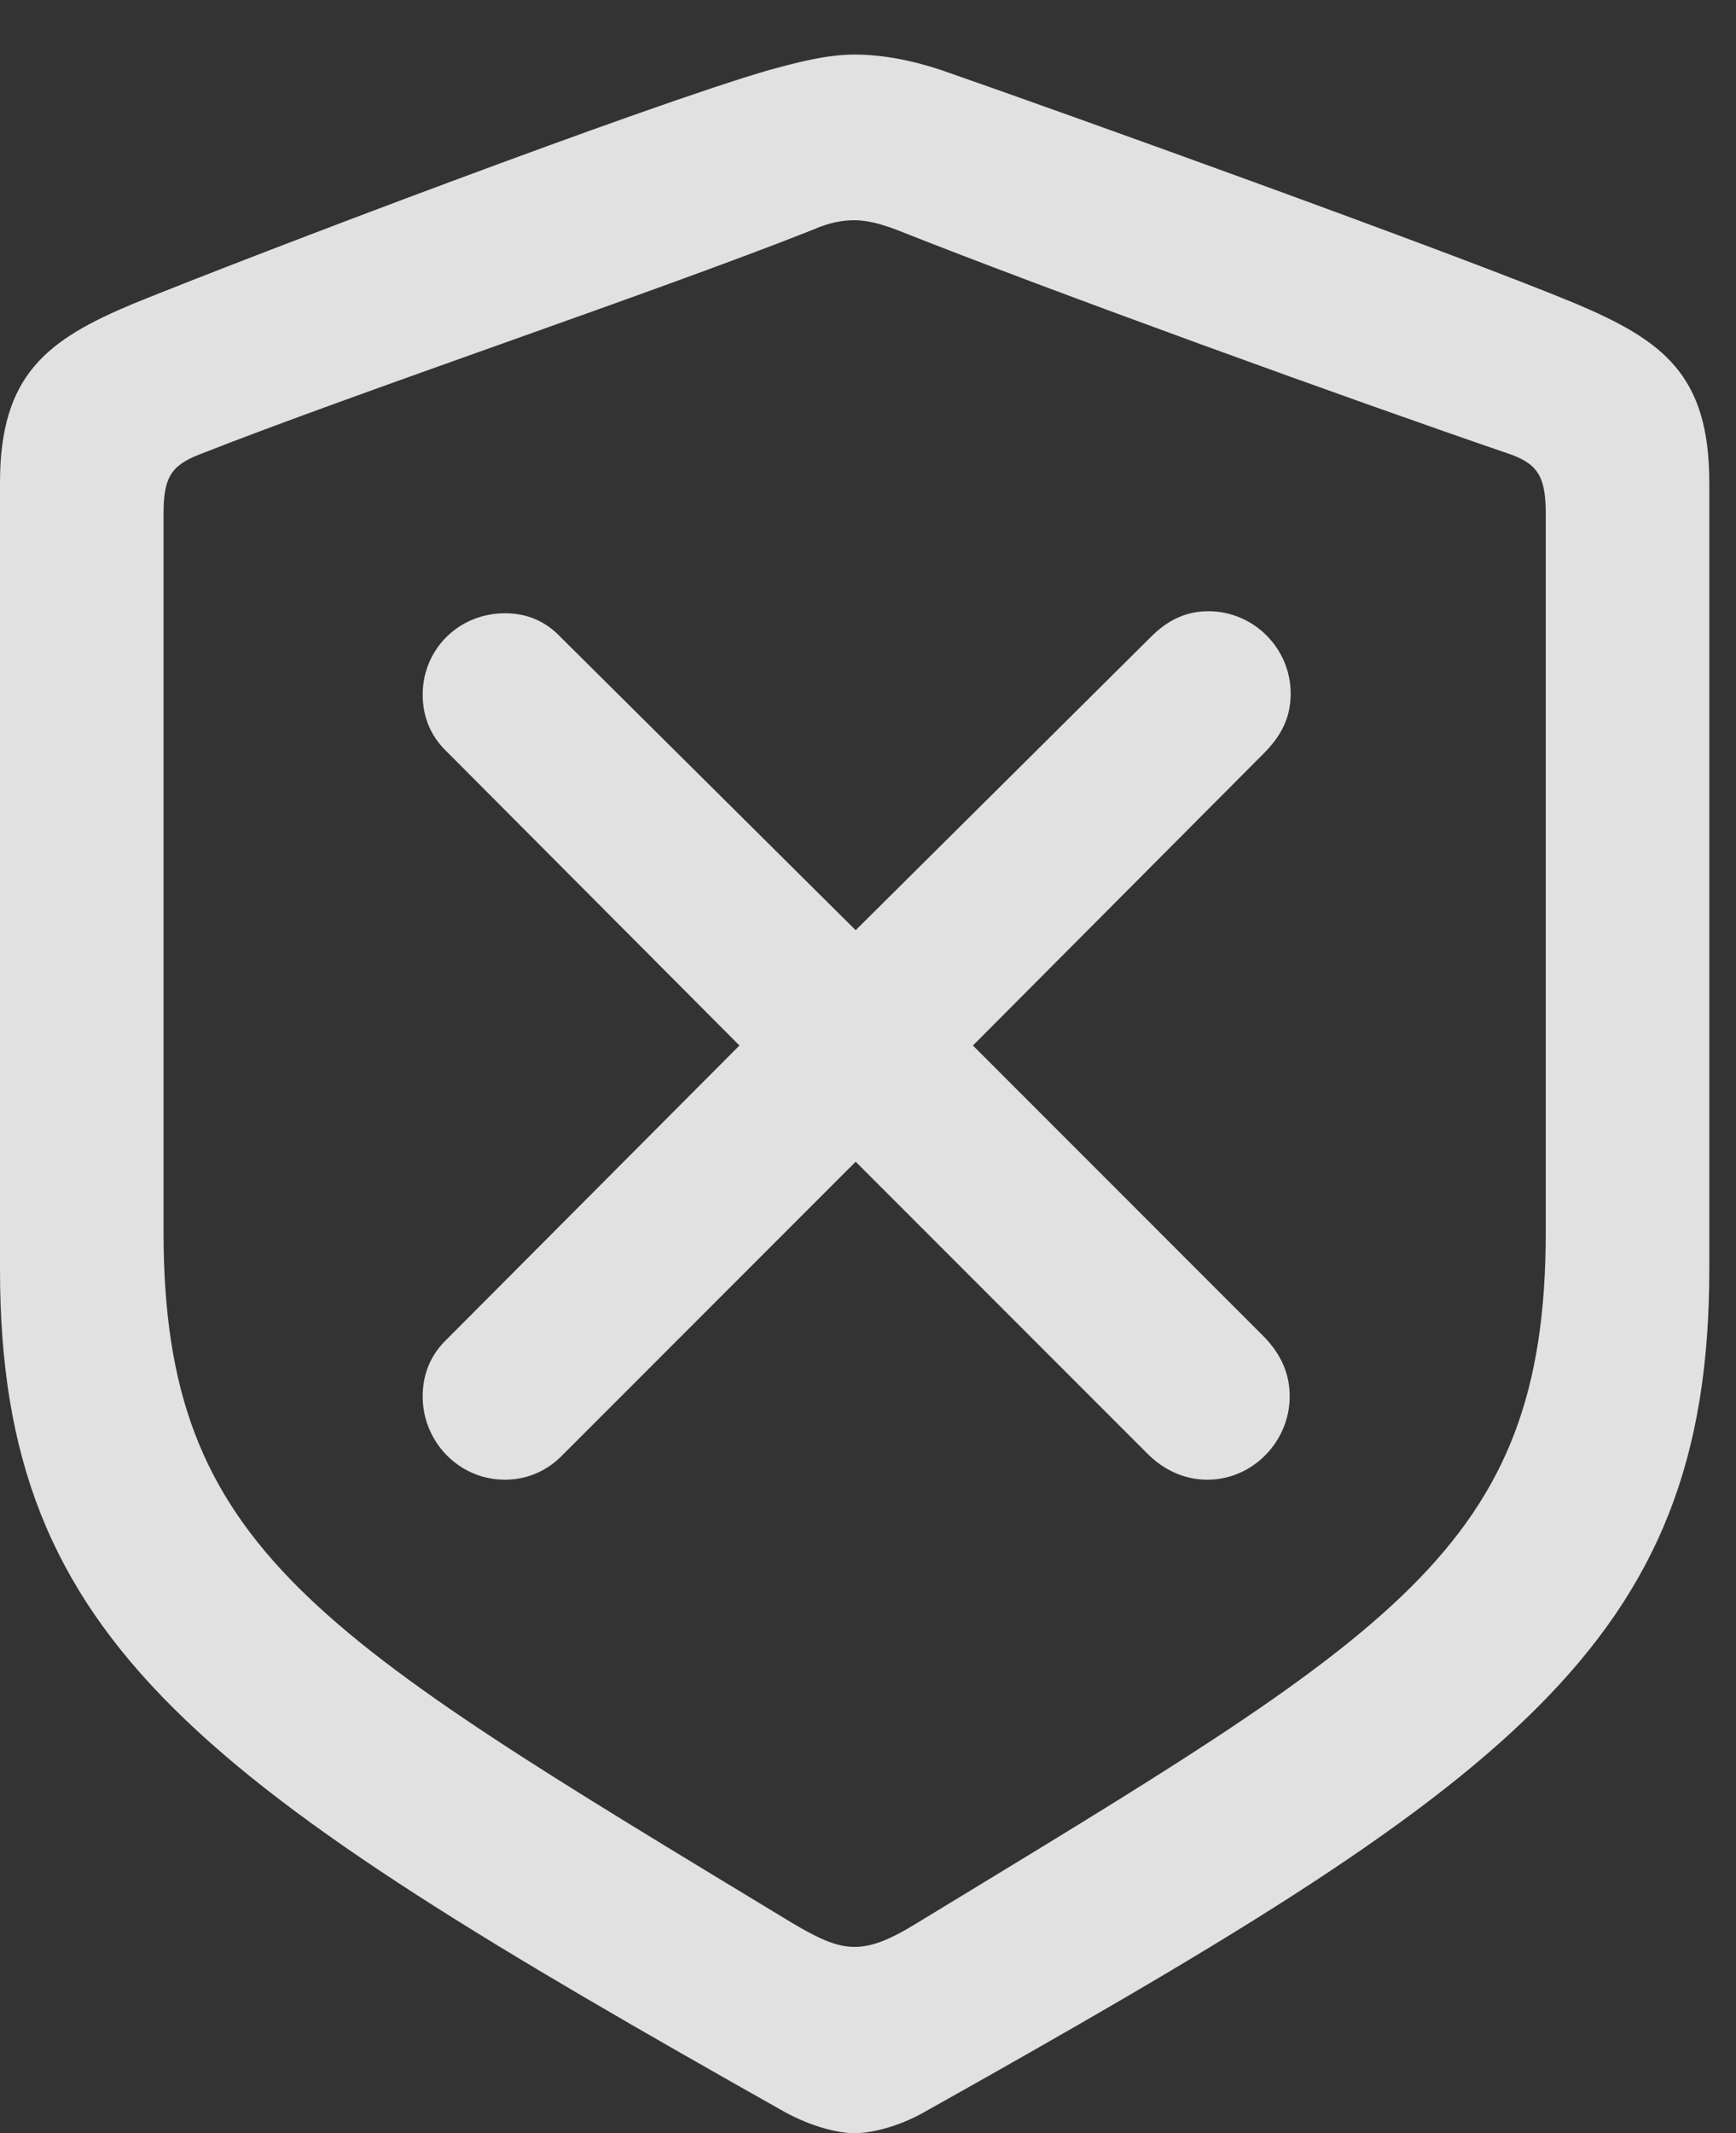 <?xml version="1.0" encoding="UTF-8"?>
<!--Generator: Apple Native CoreSVG 326-->
<!DOCTYPE svg
PUBLIC "-//W3C//DTD SVG 1.1//EN"
       "http://www.w3.org/Graphics/SVG/1.1/DTD/svg11.dtd">
<svg version="1.1" xmlns="http://www.w3.org/2000/svg" xmlns:xlink="http://www.w3.org/1999/xlink" viewBox="0 0 23.078 28.342">
 <rect x="0" y="0" width="23.078" height="28.342" fill="#333333" stroke="none"/>
 <g>
  <rect height="28.342" opacity="0" width="23.078" x="0" y="0"/>
  <path d="M11.361 28.342C11.58 28.342 11.935 28.26 12.277 28.068C20.057 23.707 22.723 21.861 22.723 16.871L22.723 6.412C22.723 4.977 22.107 4.525 20.945 4.033C19.332 3.363 14.123 1.49 12.51 0.93C12.141 0.807 11.744 0.725 11.361 0.725C10.979 0.725 10.582 0.834 10.227 0.93C8.613 1.395 3.391 3.377 1.777 4.033C0.629 4.512 0 4.977 0 6.412L0 16.871C0 21.861 2.68 23.693 10.445 28.068C10.801 28.26 11.143 28.342 11.361 28.342ZM11.361 25.867C11.143 25.867 10.924 25.785 10.514 25.539C4.197 21.711 2.174 20.59 2.174 16.365L2.174 6.836C2.174 6.371 2.256 6.193 2.639 6.043C4.717 5.223 8.75 3.869 10.815 3.049C11.033 2.953 11.211 2.926 11.361 2.926C11.512 2.926 11.69 2.967 11.908 3.049C13.973 3.869 17.979 5.318 20.098 6.043C20.467 6.18 20.549 6.371 20.549 6.836L20.549 16.365C20.549 20.59 18.525 21.697 12.209 25.539C11.812 25.785 11.58 25.867 11.361 25.867Z" fill="white" fill-opacity="0.85"/>
  <path d="M6.713 19.66C7.014 19.66 7.287 19.537 7.492 19.318L11.375 15.435L15.258 19.318C15.463 19.523 15.736 19.66 16.051 19.66C16.652 19.66 17.145 19.154 17.145 18.553C17.145 18.238 17.021 17.992 16.816 17.773L12.934 13.891L16.83 9.98C17.049 9.748 17.158 9.516 17.158 9.215C17.158 8.613 16.666 8.121 16.064 8.121C15.777 8.121 15.531 8.23 15.299 8.463L11.375 12.359L7.465 8.477C7.26 8.258 7.014 8.148 6.713 8.148C6.098 8.148 5.619 8.627 5.619 9.229C5.619 9.529 5.729 9.789 5.947 9.994L9.83 13.891L5.947 17.787C5.729 17.992 5.619 18.252 5.619 18.553C5.619 19.154 6.098 19.66 6.713 19.66Z" fill="white" fill-opacity="0.85"/>
 </g>
</svg>
